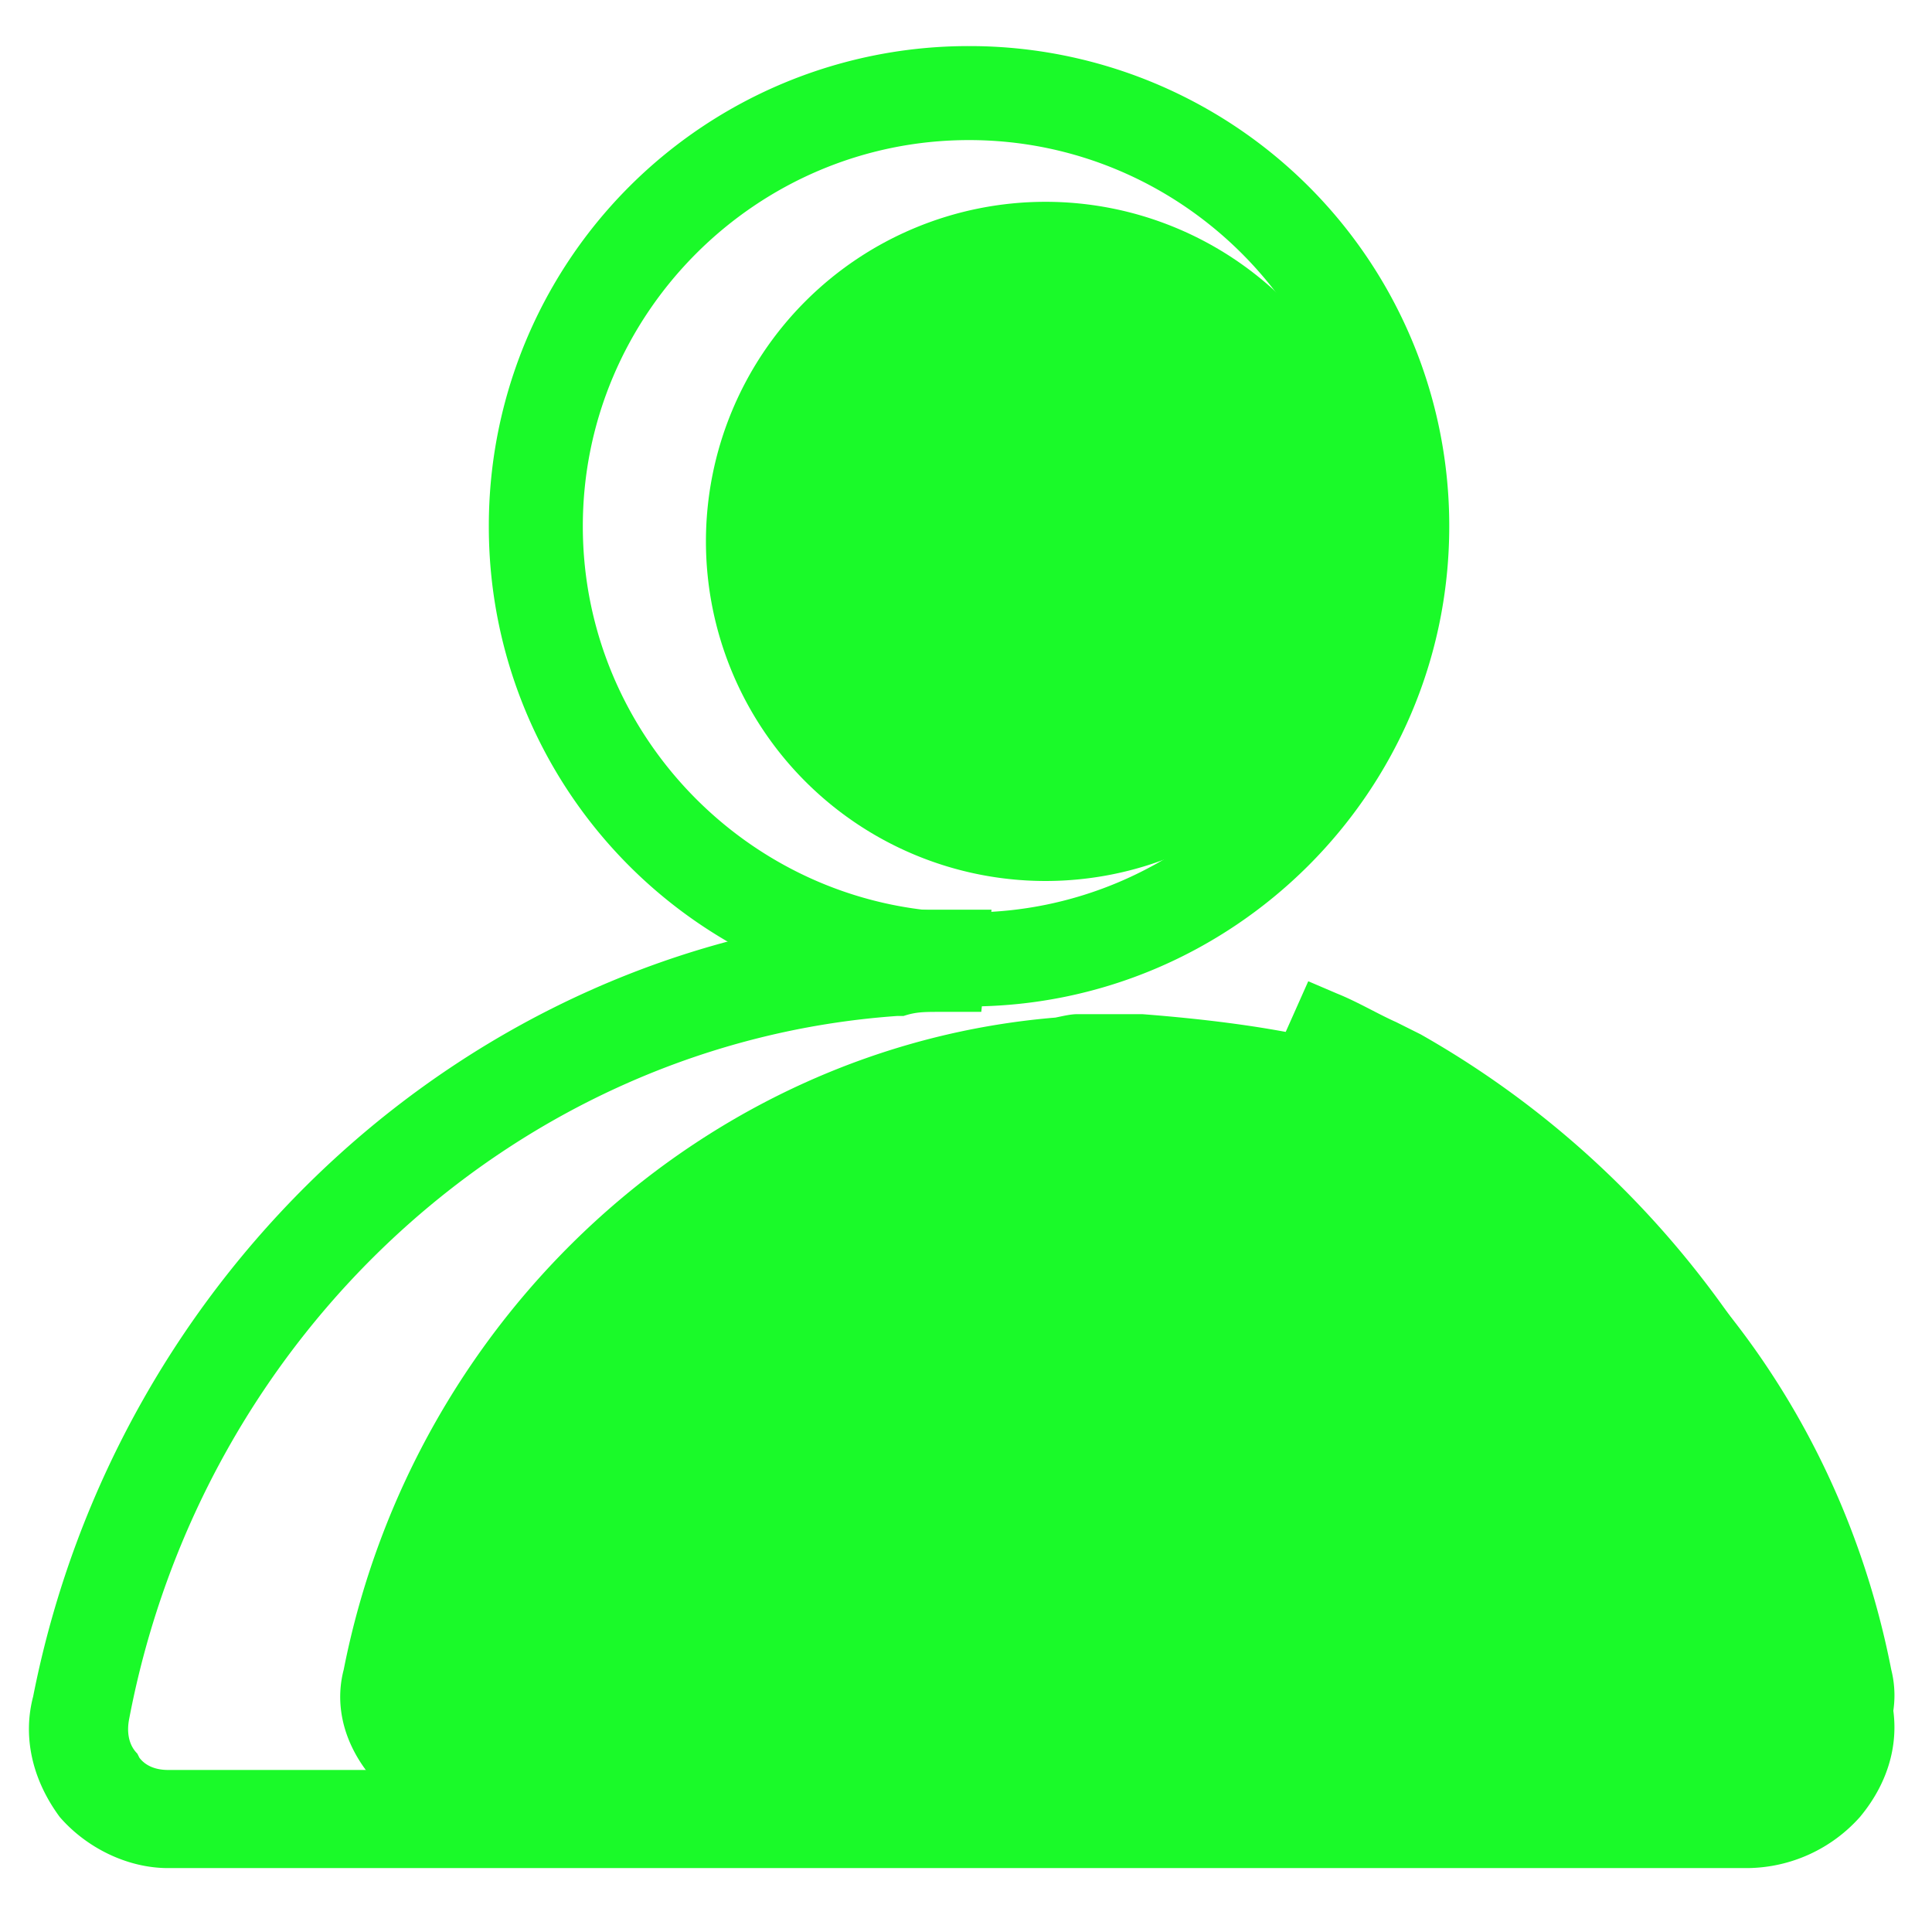 <svg t="1614359680413" class="icon" viewBox="0 0 1071 1024" version="1.1" xmlns="http://www.w3.org/2000/svg" p-id="3700" width="200" height="200"><path d="M579.584 276.623m-188.249 0a188.249 188.249 0 1 0 376.499 0 188.249 188.249 0 1 0-376.499 0Z" fill="#1afa29" p-id="3701"></path><path d="M252.833 981.349c-18.884 0-37.769-9.454-50.009-23.6-13.241-17.932-17.003-37.745-12.288-55.677 38.698-196.298 201.014-345.421 394.502-361.472 4.715-0.953 8.478-1.905 12.264-1.905h35.864c67.775 5.239 116.355 15.122 145.718 29.672 29.363 14.55 46.866 23.862 52.462 27.91 113.259 64.179 191.583 175.556 217.064 305.771 4.739 18.884 0 38.721-14.145 55.701a70.346 70.346 0 0 1-51.914 23.576H252.833z" fill="#1afa29" p-id="3702"></path><path d="M93.136 1012.069c-22.647 0-45.318-11.335-60.035-28.339-15.86-21.504-20.385-45.294-14.717-66.822 46.437-235.615 241.259-414.601 473.493-433.843 5.668-1.143 10.192-2.286 14.717-2.286h43.056l-5.668 56.653h-22.647c-9.073 0-13.598 0-20.409 2.262h-3.382c-209.563 14.717-385.143 175.58-425.936 389.668-1.119 5.668-1.119 13.598 4.525 19.265l1.143 2.262c3.405 4.525 9.049 6.787 15.86 6.787h876.758c6.811 0 12.479-2.262 15.86-6.787 5.668-6.787 6.811-13.574 5.668-21.528-26.052-140.455-111.021-259.405-231.091-327.37-10.192-6.787-21.504-12.455-31.72-18.099-3.382-2.286-6.787-3.429-10.192-5.692l-15.86-6.787 22.671-50.962 15.86 6.787c11.312 4.525 22.647 11.312 32.863 15.86l13.574 6.787c135.93 77.038 229.948 210.706 260.525 367.021 5.668 22.647 0 46.437-16.979 66.822a84.444 84.444 0 0 1-62.297 28.339H93.136z" fill="#1afa29" p-id="3703"></path><path d="M537.171 528.789c-142.717 0-260.525-117.808-260.525-260.525 0-142.741 117.808-260.548 260.525-260.548 142.741 0 260.548 117.808 260.548 260.525 0 142.741-118.951 260.525-260.525 260.525z m0-480.327a219.231 219.231 0 0 0-219.755 219.803c0 121.189 98.566 219.731 219.755 219.731 121.213 0 219.779-98.542 219.779-219.755s-98.566-219.755-219.779-219.755z" fill="#1afa29" p-id="3704"></path><path d="M537.171 534.433a265.883 265.883 0 0 1-266.192-266.192A265.883 265.883 0 0 1 537.171 2.048a265.883 265.883 0 0 1 266.216 266.192c0 147.265-120.07 266.192-266.216 266.192z m0-521.049c-140.455 0-254.857 114.402-254.857 254.857s114.402 254.881 254.857 254.881c140.479 0 254.881-114.426 254.881-254.881S677.65 13.383 537.171 13.383z m0 480.28a225.28 225.28 0 0 1-225.399-225.423 225.28 225.28 0 0 1 225.399-225.423 225.28 225.28 0 0 1 225.423 225.423c0 124.595-101.924 225.423-225.423 225.423z m0-439.51c-117.808 0-214.087 96.28-214.087 214.087s96.28 214.087 214.087 214.087c117.831 0 214.087-96.28 214.087-214.087s-96.256-214.087-214.087-214.087z" fill="#1afa29" p-id="3705"></path></svg>